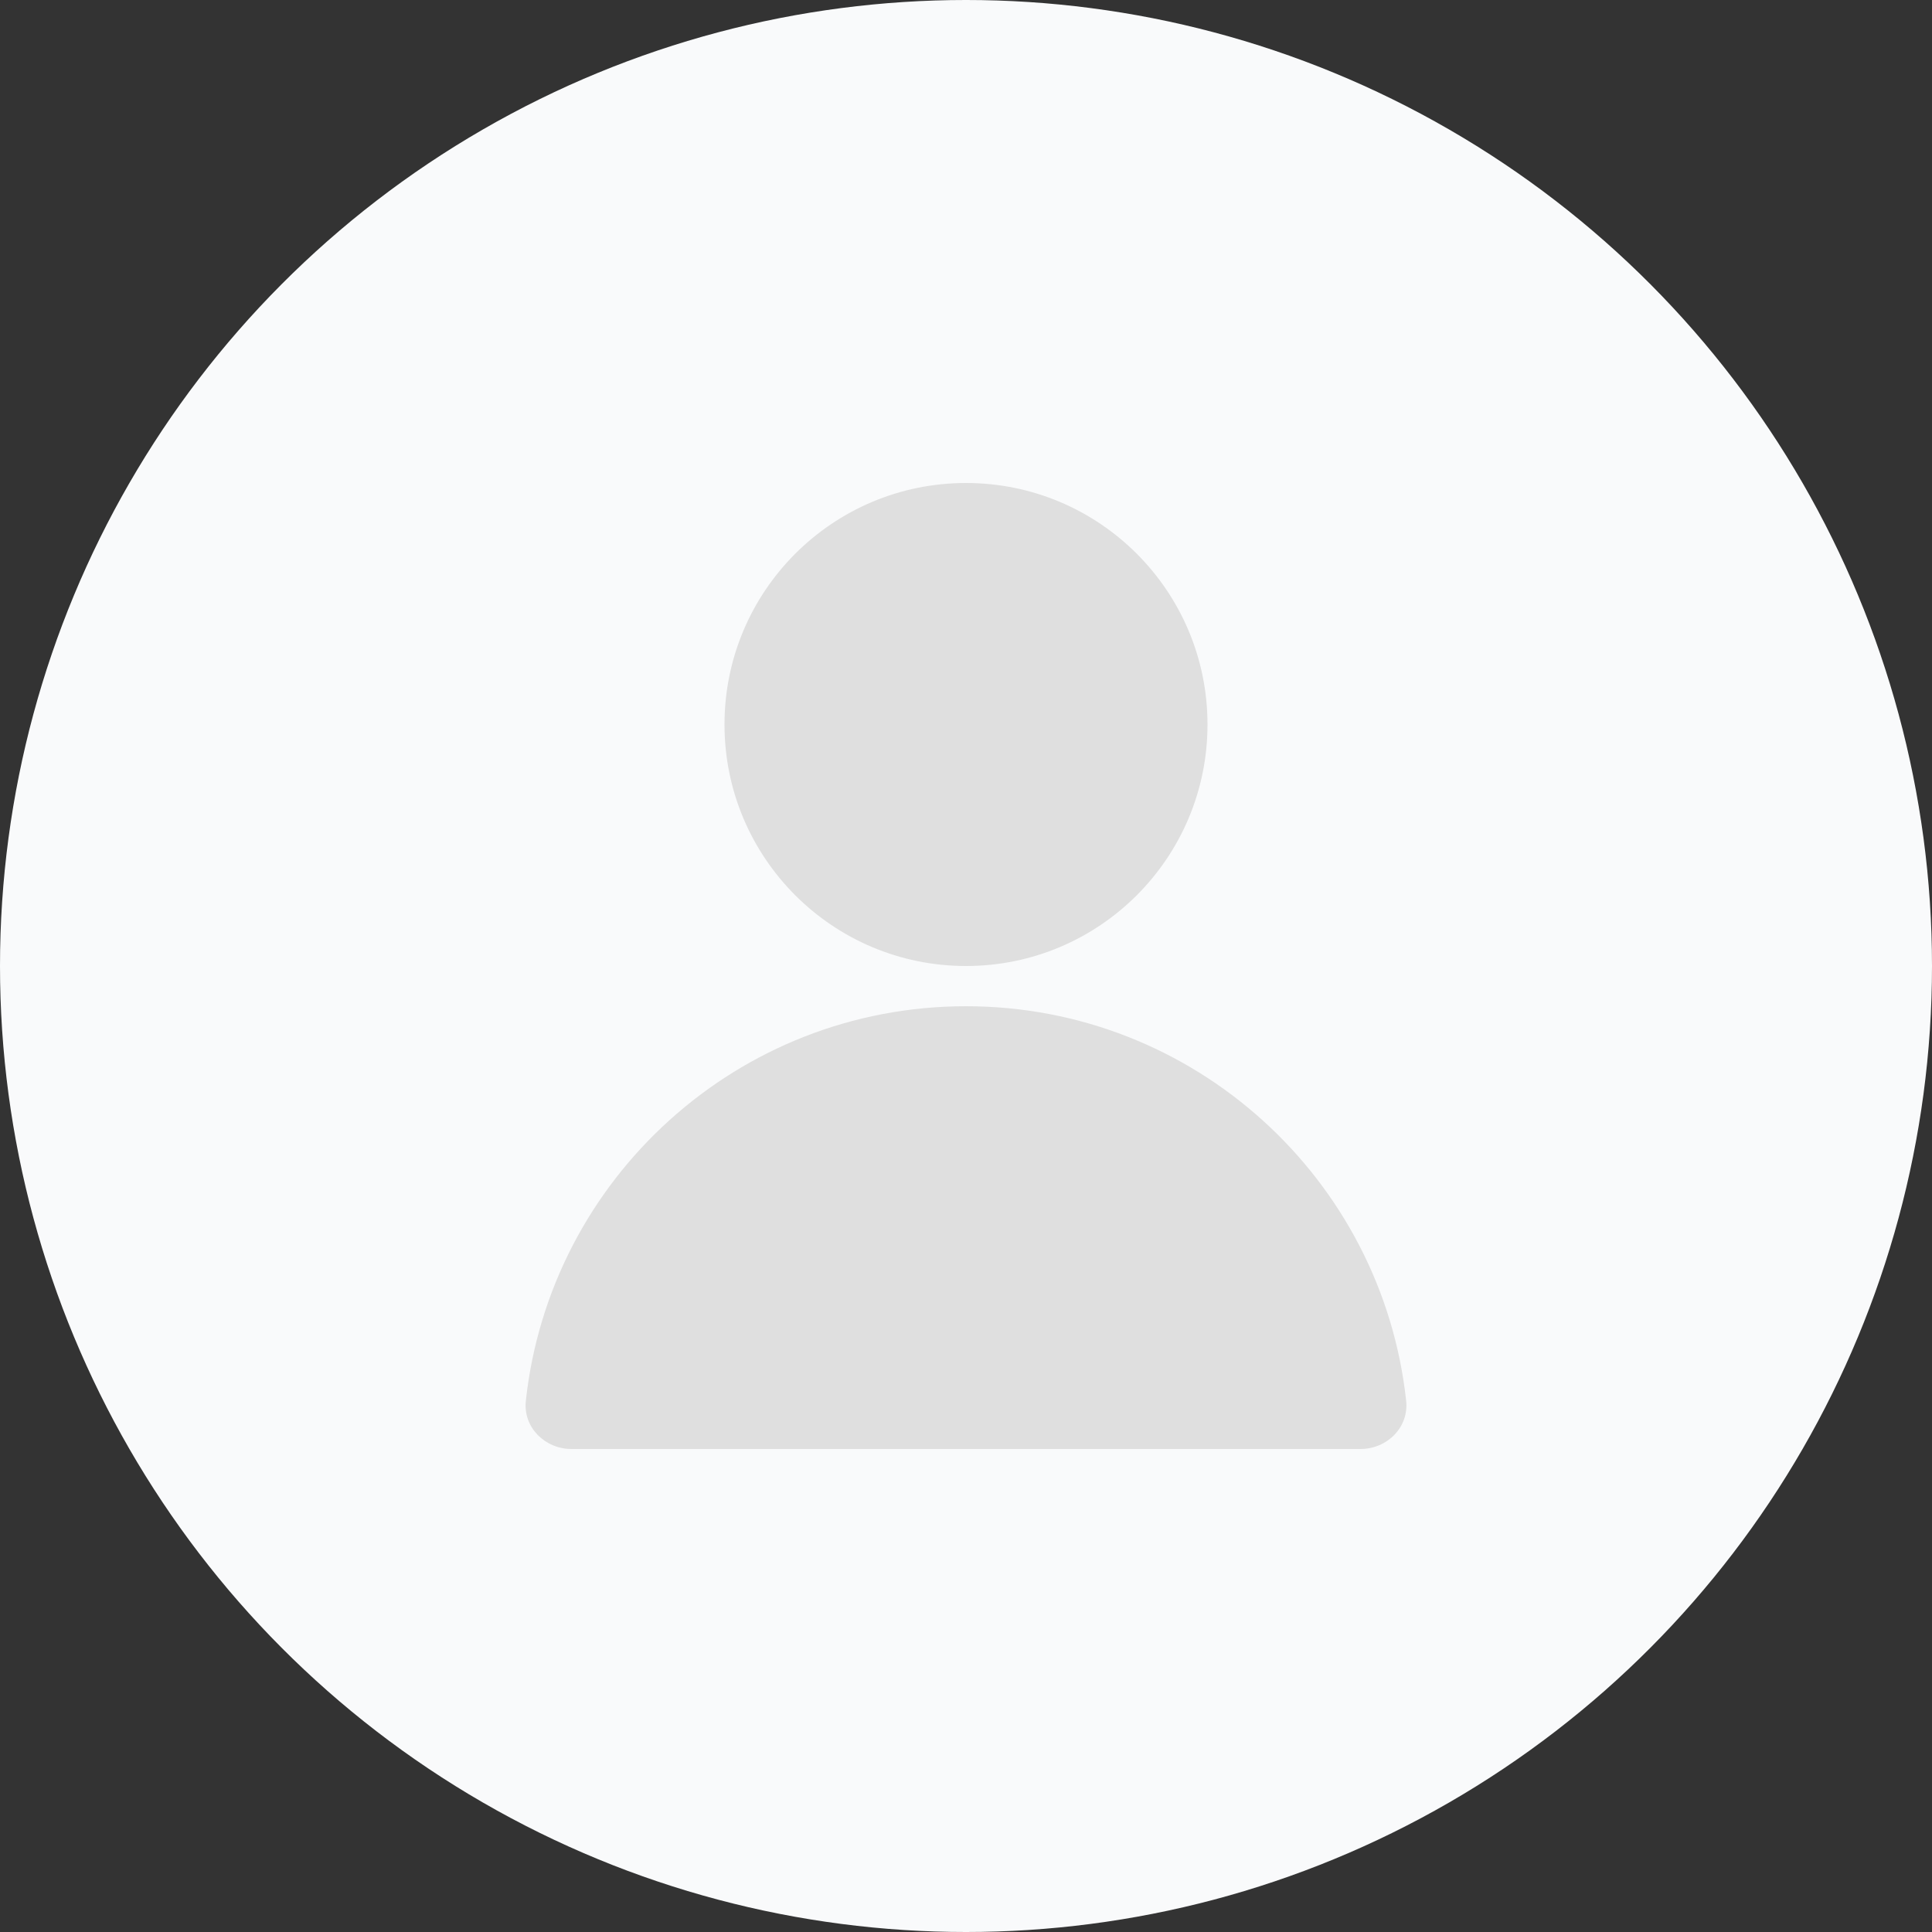 <svg width="40" height="40" viewBox="0 0 40 40" fill="none" xmlns="http://www.w3.org/2000/svg">
<rect x="0" y="0" width="40" height="40" fill="#333333" stroke="none"/>
<circle cx="20" cy="20" r="20" fill="#F9FAFB"/>
<path d="M20 11.667C18.159 11.667 16.667 13.159 16.667 15C16.667 16.841 18.159 18.333 20 18.333C21.841 18.333 23.334 16.841 23.334 15C23.334 13.159 21.841 11.667 20 11.667ZM18.334 15C18.334 14.079 19.08 13.333 20 13.333C20.921 13.333 21.667 14.079 21.667 15C21.667 15.92 20.921 16.667 20 16.667C19.08 16.667 18.334 15.92 18.334 15Z" fill="white"/>
<circle cx="20" cy="15" r="5" fill="#DFDFDF"/>
<path d="M20 20.833C15.274 20.833 11.384 24.409 10.887 29.002C10.827 29.551 11.281 30 11.833 30H28.166C28.719 30 29.172 29.551 29.113 29.002C28.615 24.409 24.725 20.833 20 20.833Z" fill="#DFDFDF"/>
</svg>
